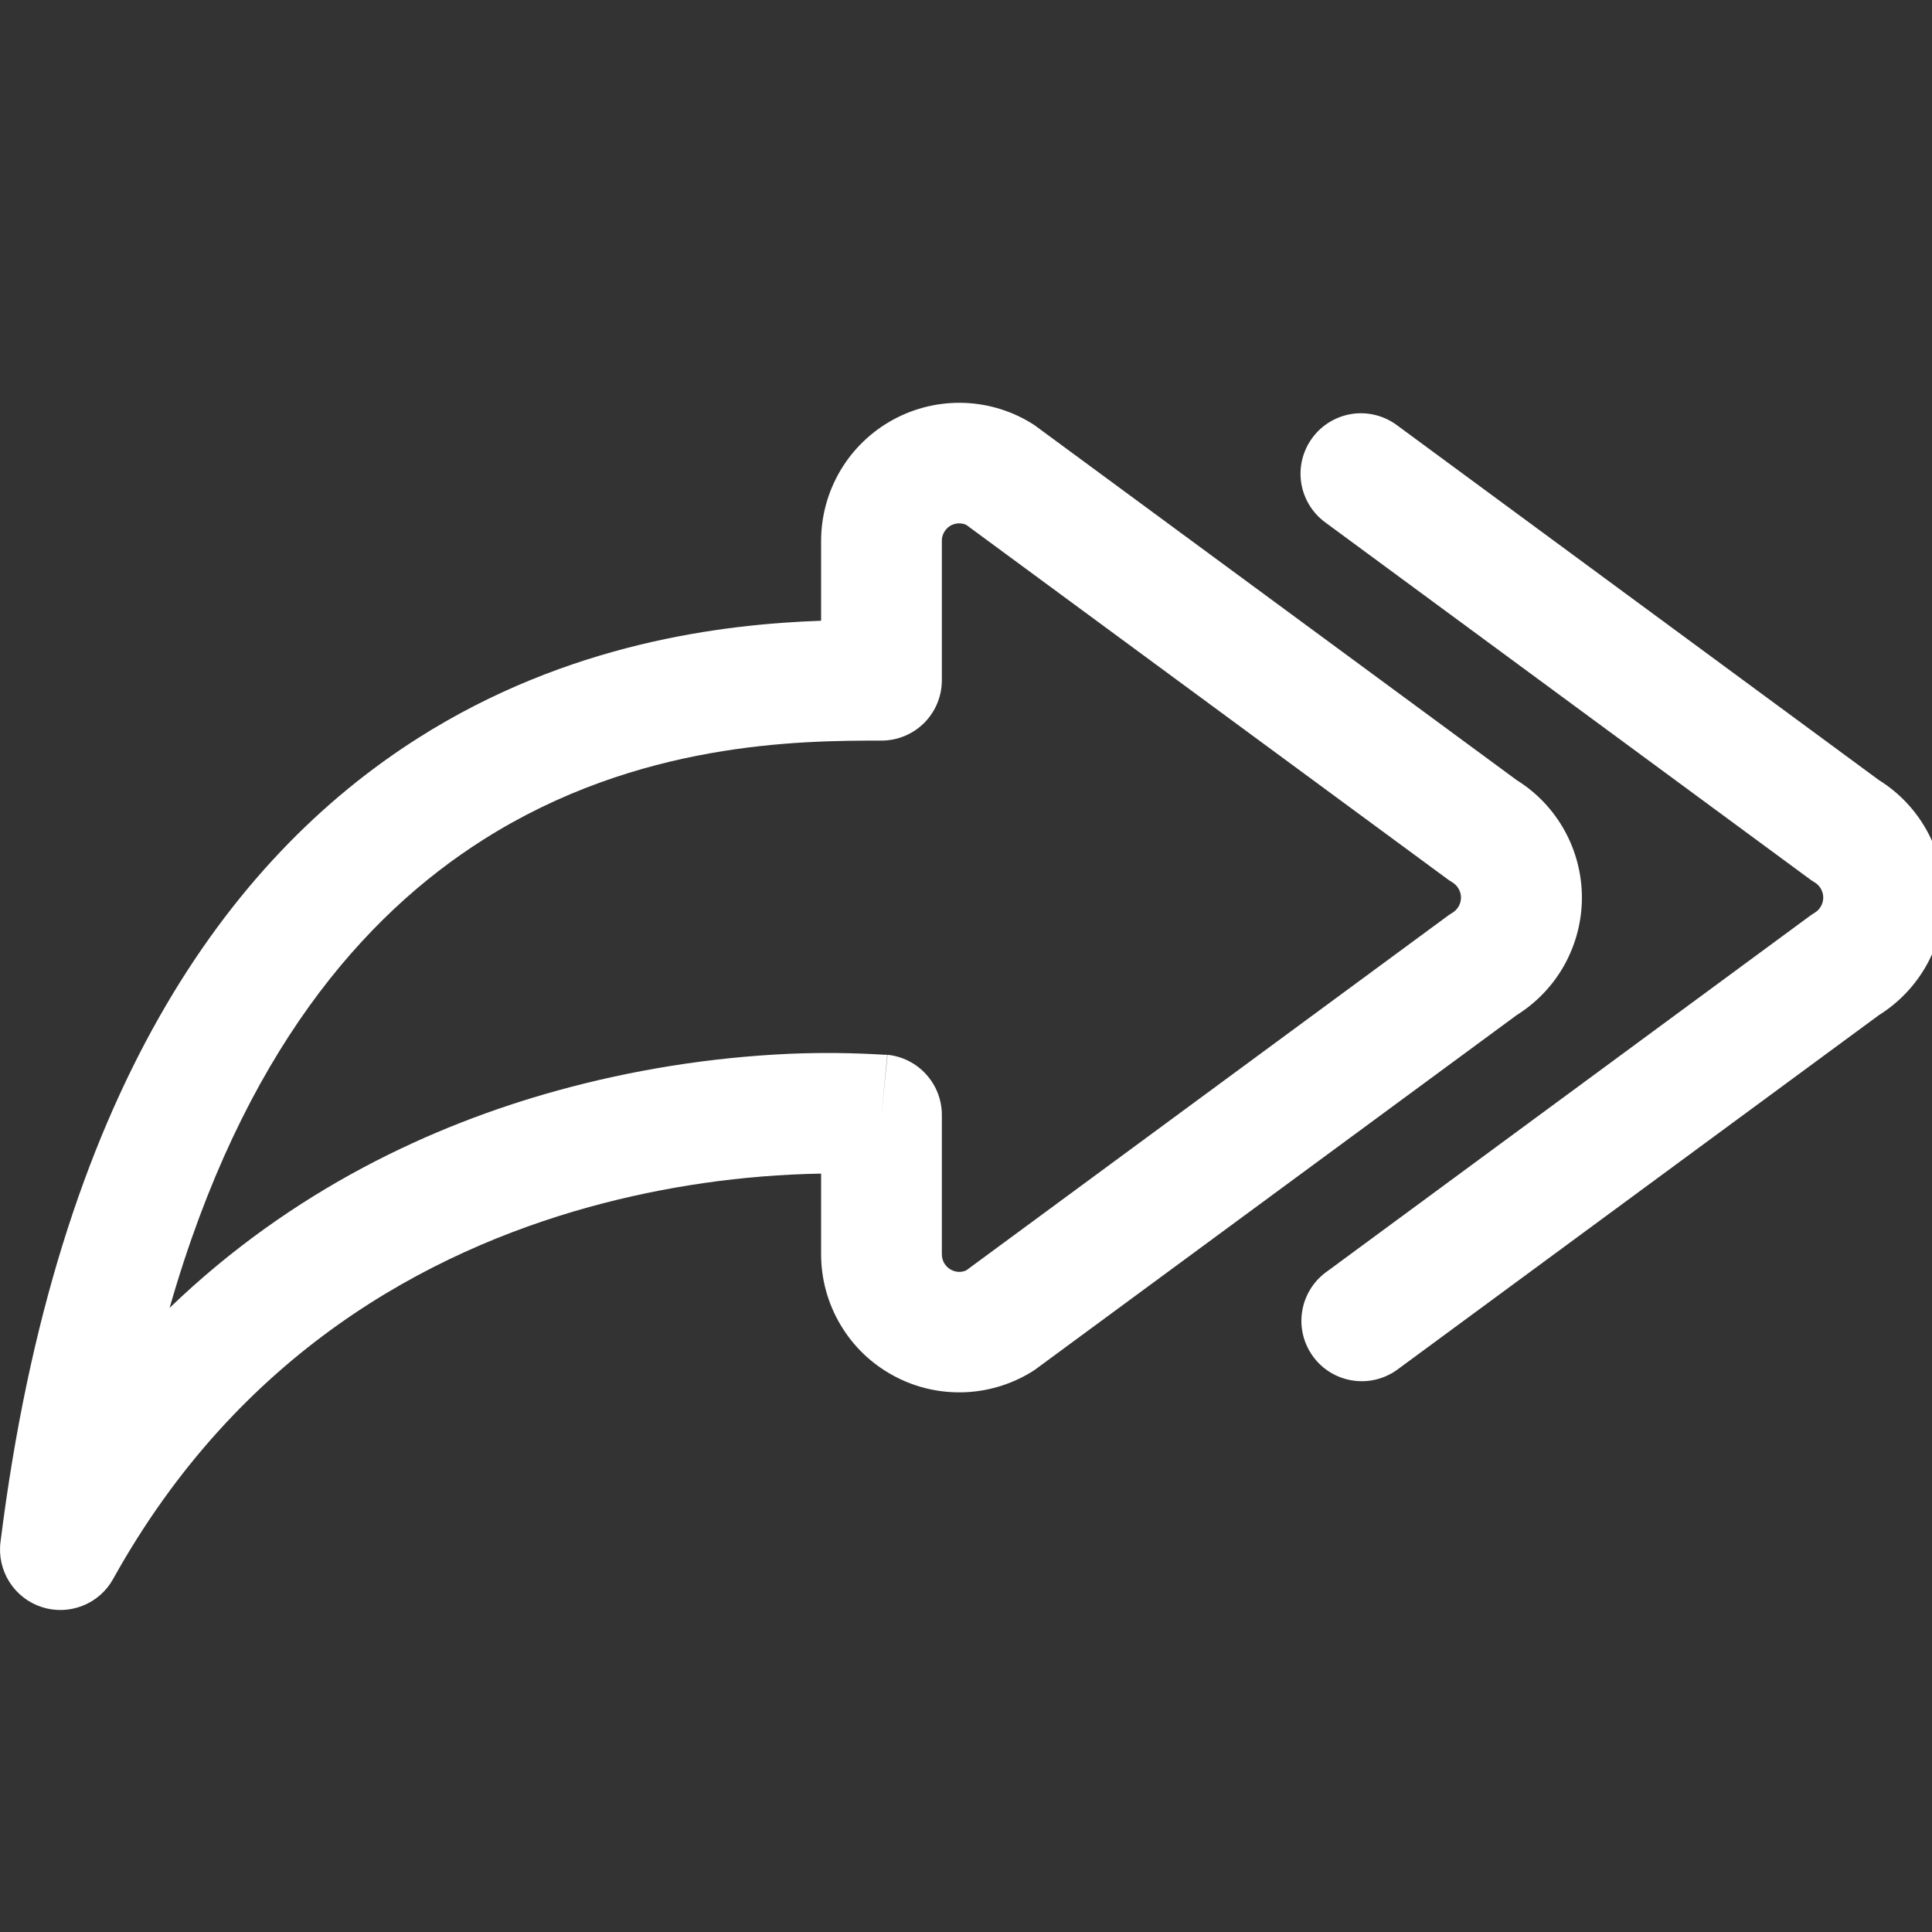 <svg width="24" height="24" viewBox="0 0 24 24" fill="none" xmlns="http://www.w3.org/2000/svg">
<rect x="0" y="0" width="24" height="24" fill="#333333" stroke="none"/>
<g clip-path="url(#clip0)">
<path fill-rule="evenodd" clip-rule="evenodd" d="M12.003 6.52C11.97 6.505 11.933 6.499 11.897 6.502C11.861 6.505 11.826 6.517 11.796 6.537C11.766 6.557 11.742 6.585 11.725 6.617C11.708 6.649 11.699 6.684 11.7 6.721V8.45C11.7 8.649 11.621 8.84 11.48 8.981C11.339 9.121 11.149 9.2 10.95 9.2C9.949 9.2 7.93 9.208 6 10.433C4.524 11.369 3.015 13.073 2.107 16.247C3.637 14.773 5.385 13.973 6.915 13.55C7.855 13.29 8.822 13.136 9.796 13.091C10.195 13.074 10.595 13.078 10.993 13.103H11.013L11.02 13.105H11.022L10.95 13.85L11.025 13.103C11.21 13.122 11.382 13.209 11.506 13.347C11.631 13.485 11.7 13.664 11.7 13.85V15.58C11.7 15.742 11.865 15.844 12.003 15.781L17.979 11.381C17.999 11.366 18.02 11.352 18.042 11.339C18.074 11.32 18.101 11.292 18.12 11.259C18.139 11.226 18.149 11.188 18.149 11.15C18.149 11.112 18.139 11.075 18.12 11.042C18.101 11.008 18.074 10.981 18.042 10.961C18.02 10.948 17.999 10.934 17.979 10.919L12.003 6.52ZM10.2 14.579C9.225 14.596 8.255 14.736 7.315 14.995C5.326 15.547 2.971 16.796 1.405 19.615C1.321 19.767 1.186 19.885 1.024 19.948C0.861 20.012 0.682 20.017 0.517 19.963C0.352 19.909 0.21 19.799 0.117 19.652C0.024 19.505 -0.016 19.33 0.006 19.157C0.702 13.592 2.835 10.664 5.196 9.167C7.063 7.982 8.986 7.754 10.2 7.711V6.721C10.2 6.412 10.283 6.109 10.441 5.843C10.598 5.578 10.825 5.36 11.097 5.212C11.368 5.065 11.674 4.993 11.983 5.005C12.291 5.017 12.591 5.112 12.85 5.281L18.841 9.691C19.089 9.845 19.293 10.06 19.435 10.316C19.576 10.571 19.651 10.858 19.651 11.15C19.651 11.442 19.576 11.729 19.435 11.985C19.293 12.24 19.089 12.455 18.841 12.61L12.85 17.02C12.591 17.188 12.291 17.283 11.983 17.295C11.674 17.307 11.368 17.236 11.097 17.088C10.825 16.941 10.598 16.723 10.441 16.457C10.283 16.192 10.2 15.889 10.2 15.58V14.579Z" fill="white"/>
<path fill-rule="evenodd" clip-rule="evenodd" d="M16.302 5.44C16.36 5.36 16.434 5.293 16.518 5.242C16.603 5.191 16.696 5.157 16.794 5.142C16.891 5.127 16.991 5.132 17.087 5.156C17.182 5.18 17.273 5.222 17.352 5.281L23.341 9.691C23.589 9.845 23.793 10.06 23.935 10.316C24.076 10.571 24.151 10.858 24.151 11.15C24.151 11.442 24.076 11.729 23.935 11.985C23.793 12.24 23.589 12.455 23.341 12.61L17.35 17.02C17.19 17.133 16.991 17.18 16.797 17.148C16.603 17.117 16.429 17.011 16.313 16.853C16.196 16.694 16.146 16.497 16.174 16.302C16.202 16.108 16.305 15.931 16.461 15.812L22.479 11.381C22.499 11.366 22.52 11.352 22.542 11.339C22.575 11.319 22.601 11.292 22.62 11.259C22.639 11.226 22.649 11.188 22.649 11.15C22.649 11.112 22.639 11.075 22.62 11.041C22.601 11.008 22.575 10.981 22.542 10.961C22.52 10.948 22.499 10.934 22.479 10.919L16.461 6.488C16.301 6.37 16.194 6.193 16.164 5.997C16.134 5.8 16.184 5.6 16.302 5.44Z" fill="white"/>
</g>
<defs>
<clipPath id="clip0">
<rect width="24" height="24" fill="white"/>
</clipPath>
</defs>
</svg>
